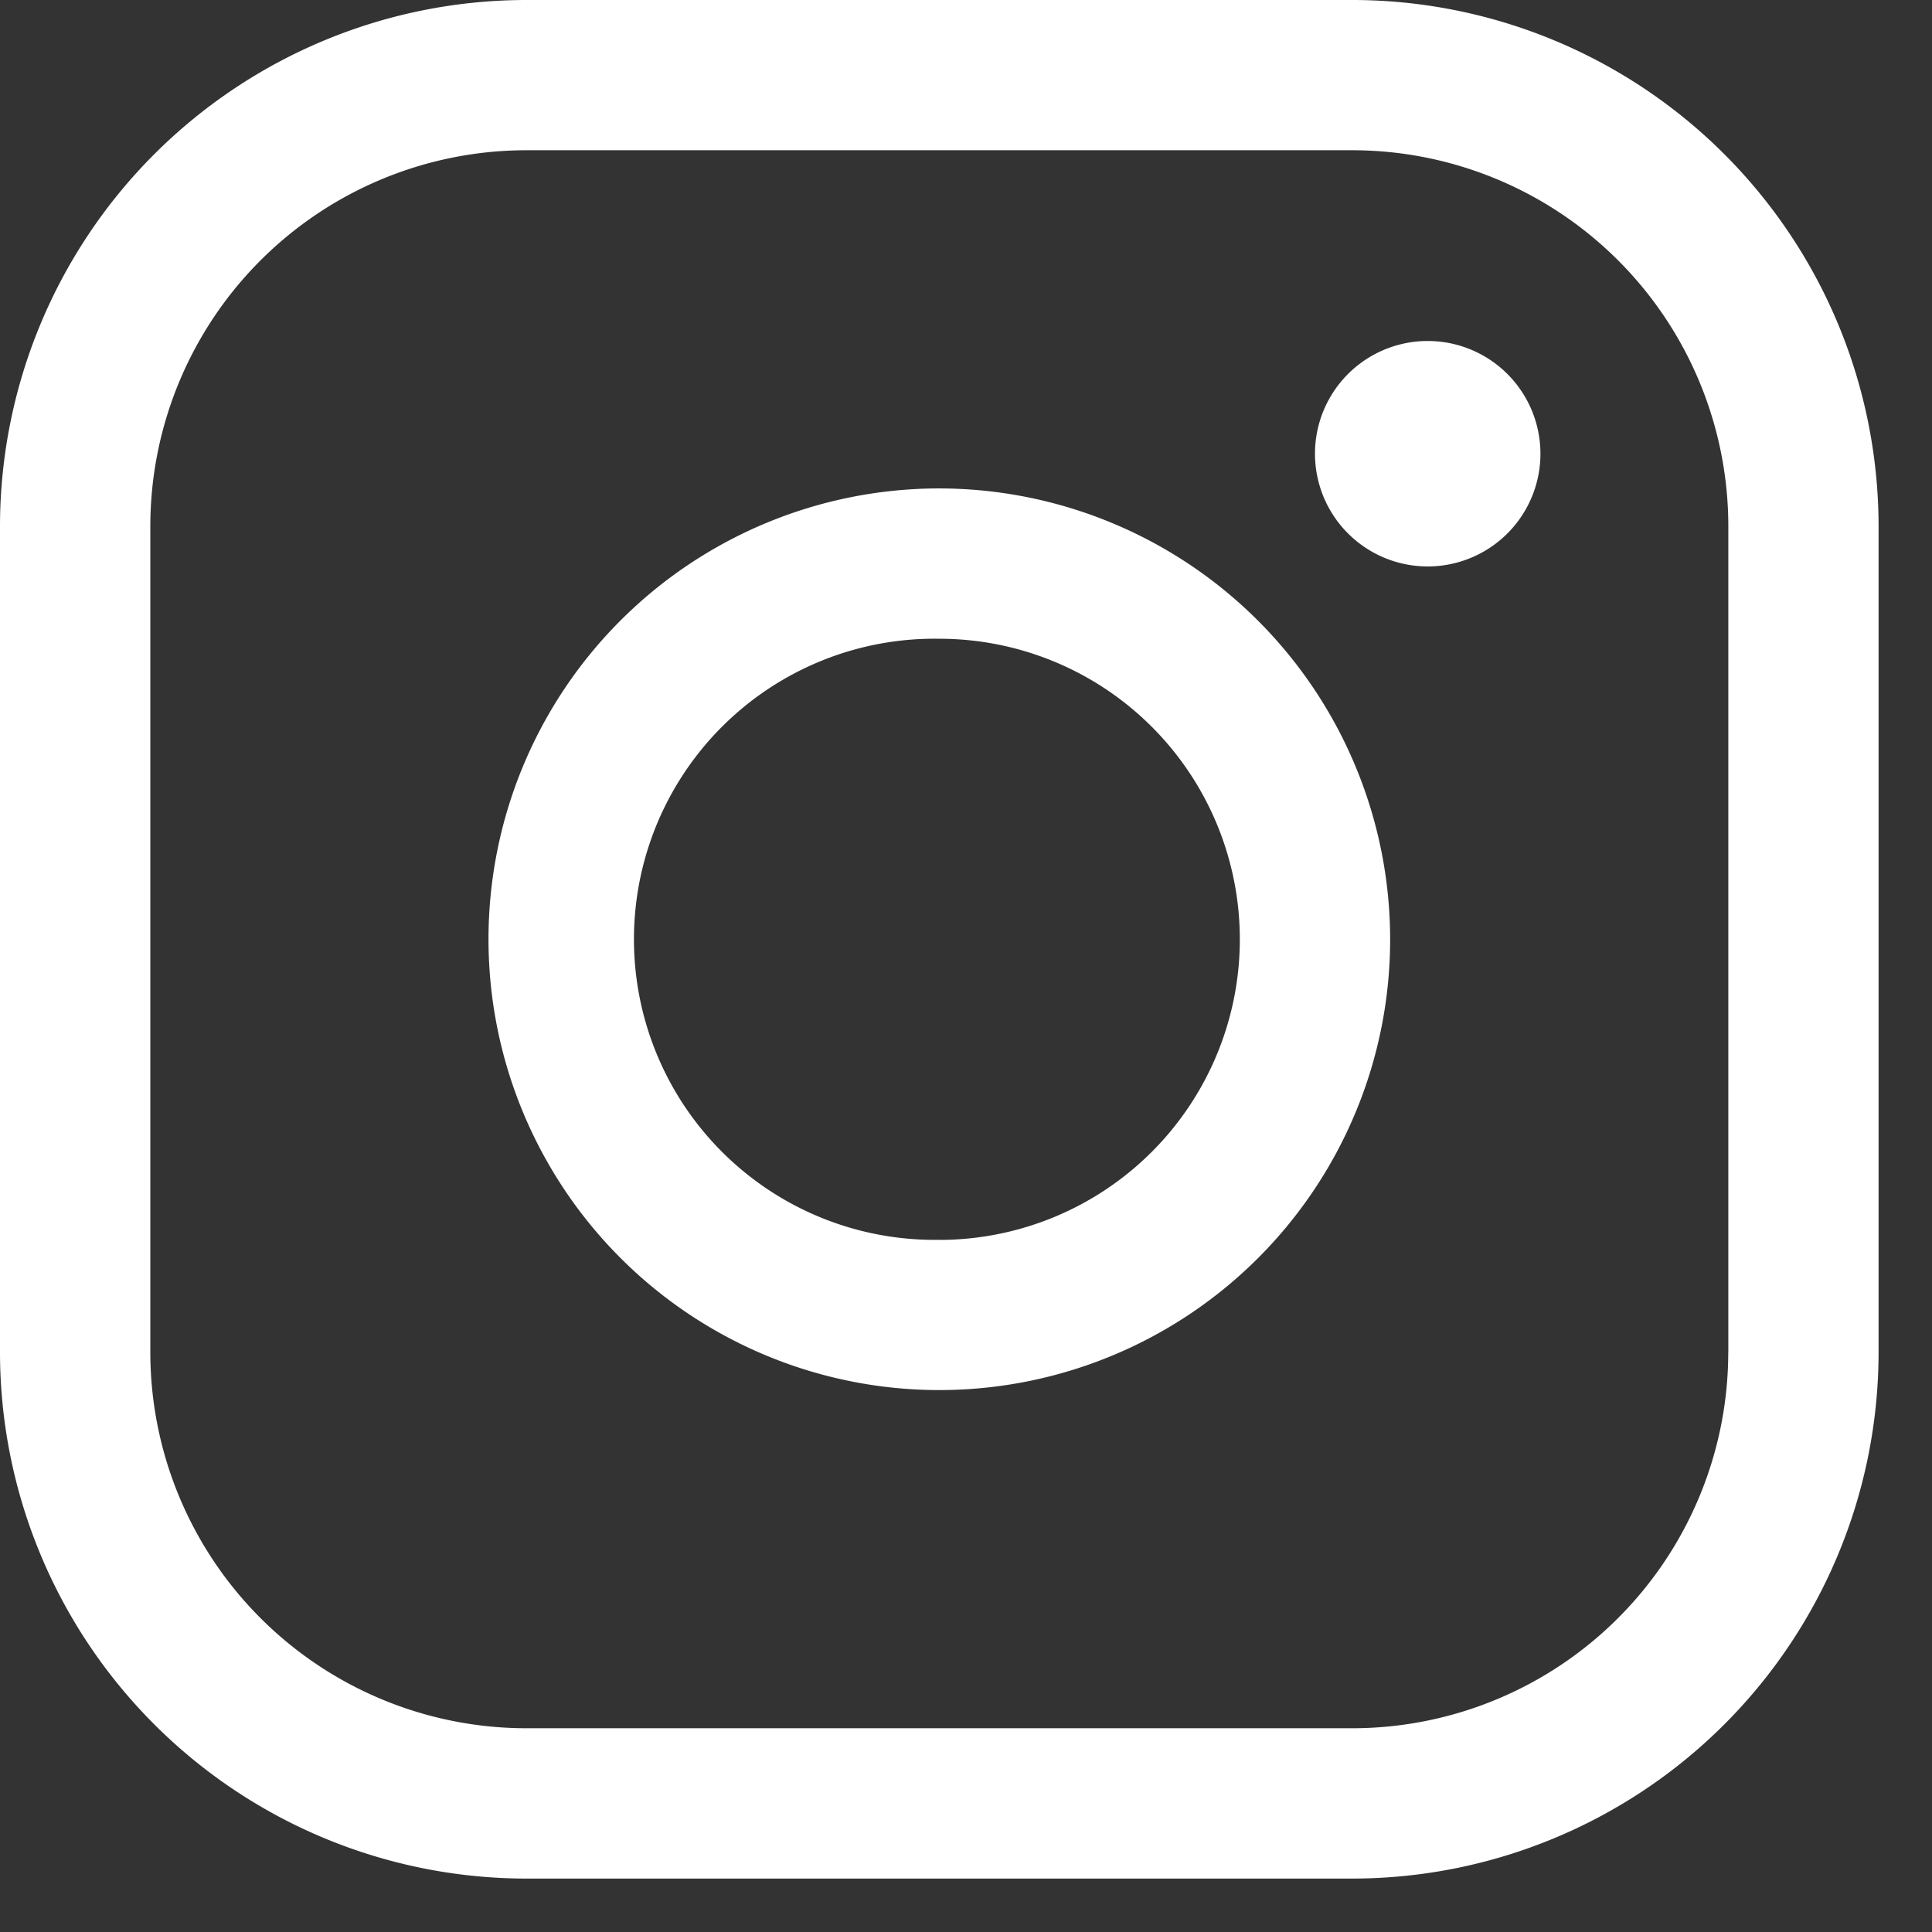 <svg width="26" height="26" fill="none" xmlns="http://www.w3.org/2000/svg"><rect width="100%" height="100%" fill="#333333" stroke="none"/><path d="M12.64 6.573a6.067 6.067 0 106.068 6.067 6.074 6.074 0 00-6.068-6.067zm0 10.112a4.045 4.045 0 110-8.089 4.045 4.045 0 010 8.09zM18.202 0H7.08A7.087 7.087 0 000 7.079v11.123a7.087 7.087 0 007.079 7.079h11.123a7.086 7.086 0 007.079-7.079V7.08A7.086 7.086 0 0018.202 0zm5.056 18.202a5.062 5.062 0 01-5.056 5.056H7.08a5.062 5.062 0 01-5.057-5.056V7.08A5.062 5.062 0 017.08 2.022h11.123a5.062 5.062 0 015.056 5.057v11.123zM20.73 6.067a1.517 1.517 0 11-3.033 0 1.517 1.517 0 013.033 0z" fill="#fff"/></svg>